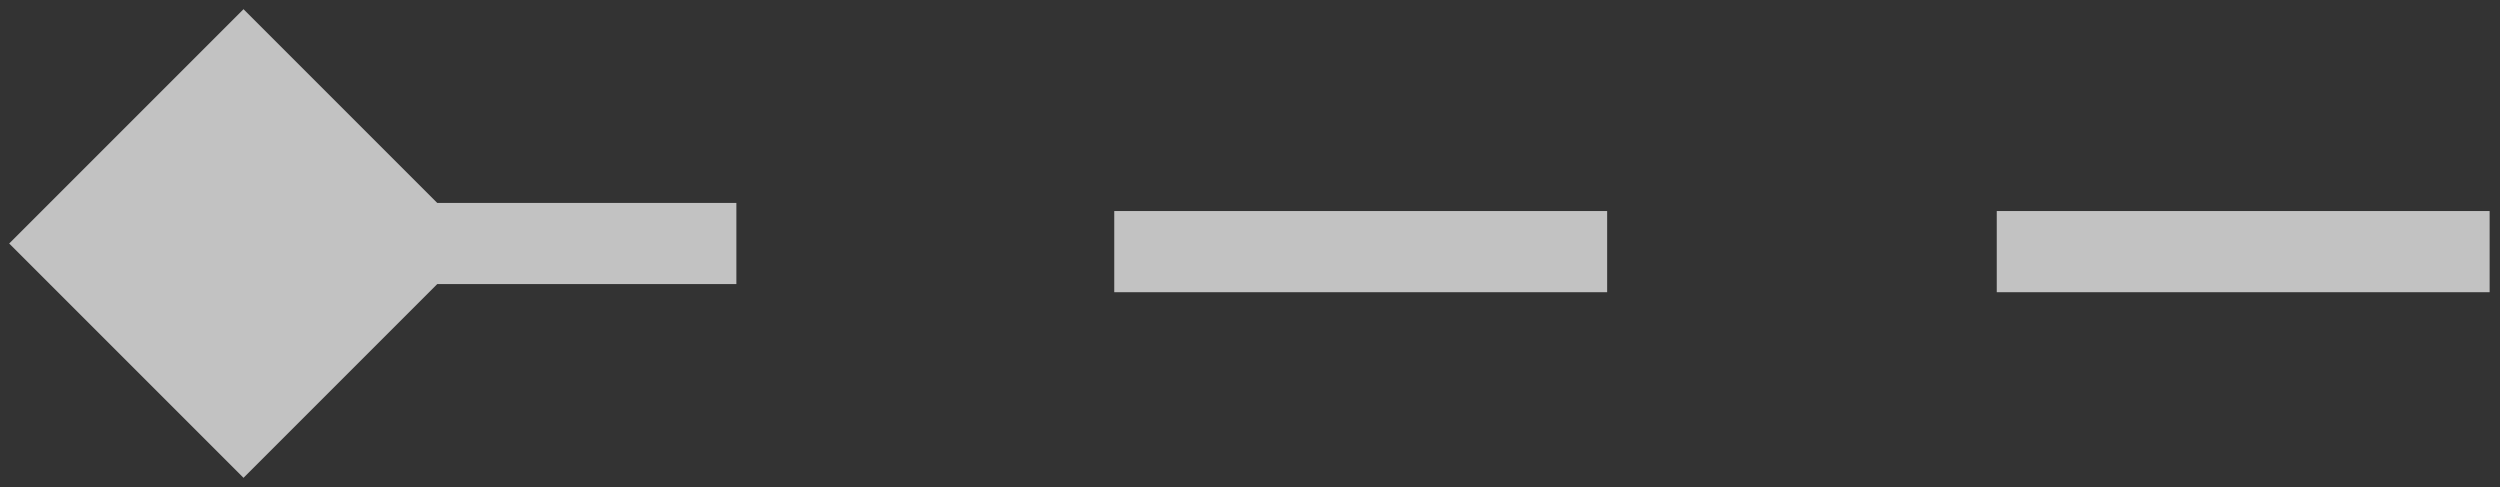 <svg width="154" height="30" viewBox="0 0 154 30" fill="none" xmlns="http://www.w3.org/2000/svg">
<rect x="0" y="0" width="154" height="30" fill="#333333" stroke="none"/>
<path d="M0.566 15L15 29.434L29.434 15L15 0.566L0.566 15ZM45.361 12.5L15 12.5V17.5L45.361 17.5V12.5Z" fill="white" fill-opacity="0.7"/>
<line x1="99" y1="15.5" x2="68.638" y2="15.5" stroke="white" stroke-opacity="0.7" stroke-width="5"/>
<line x1="153.361" y1="15.5" x2="123" y2="15.5" stroke="white" stroke-opacity="0.7" stroke-width="5"/>
</svg>
